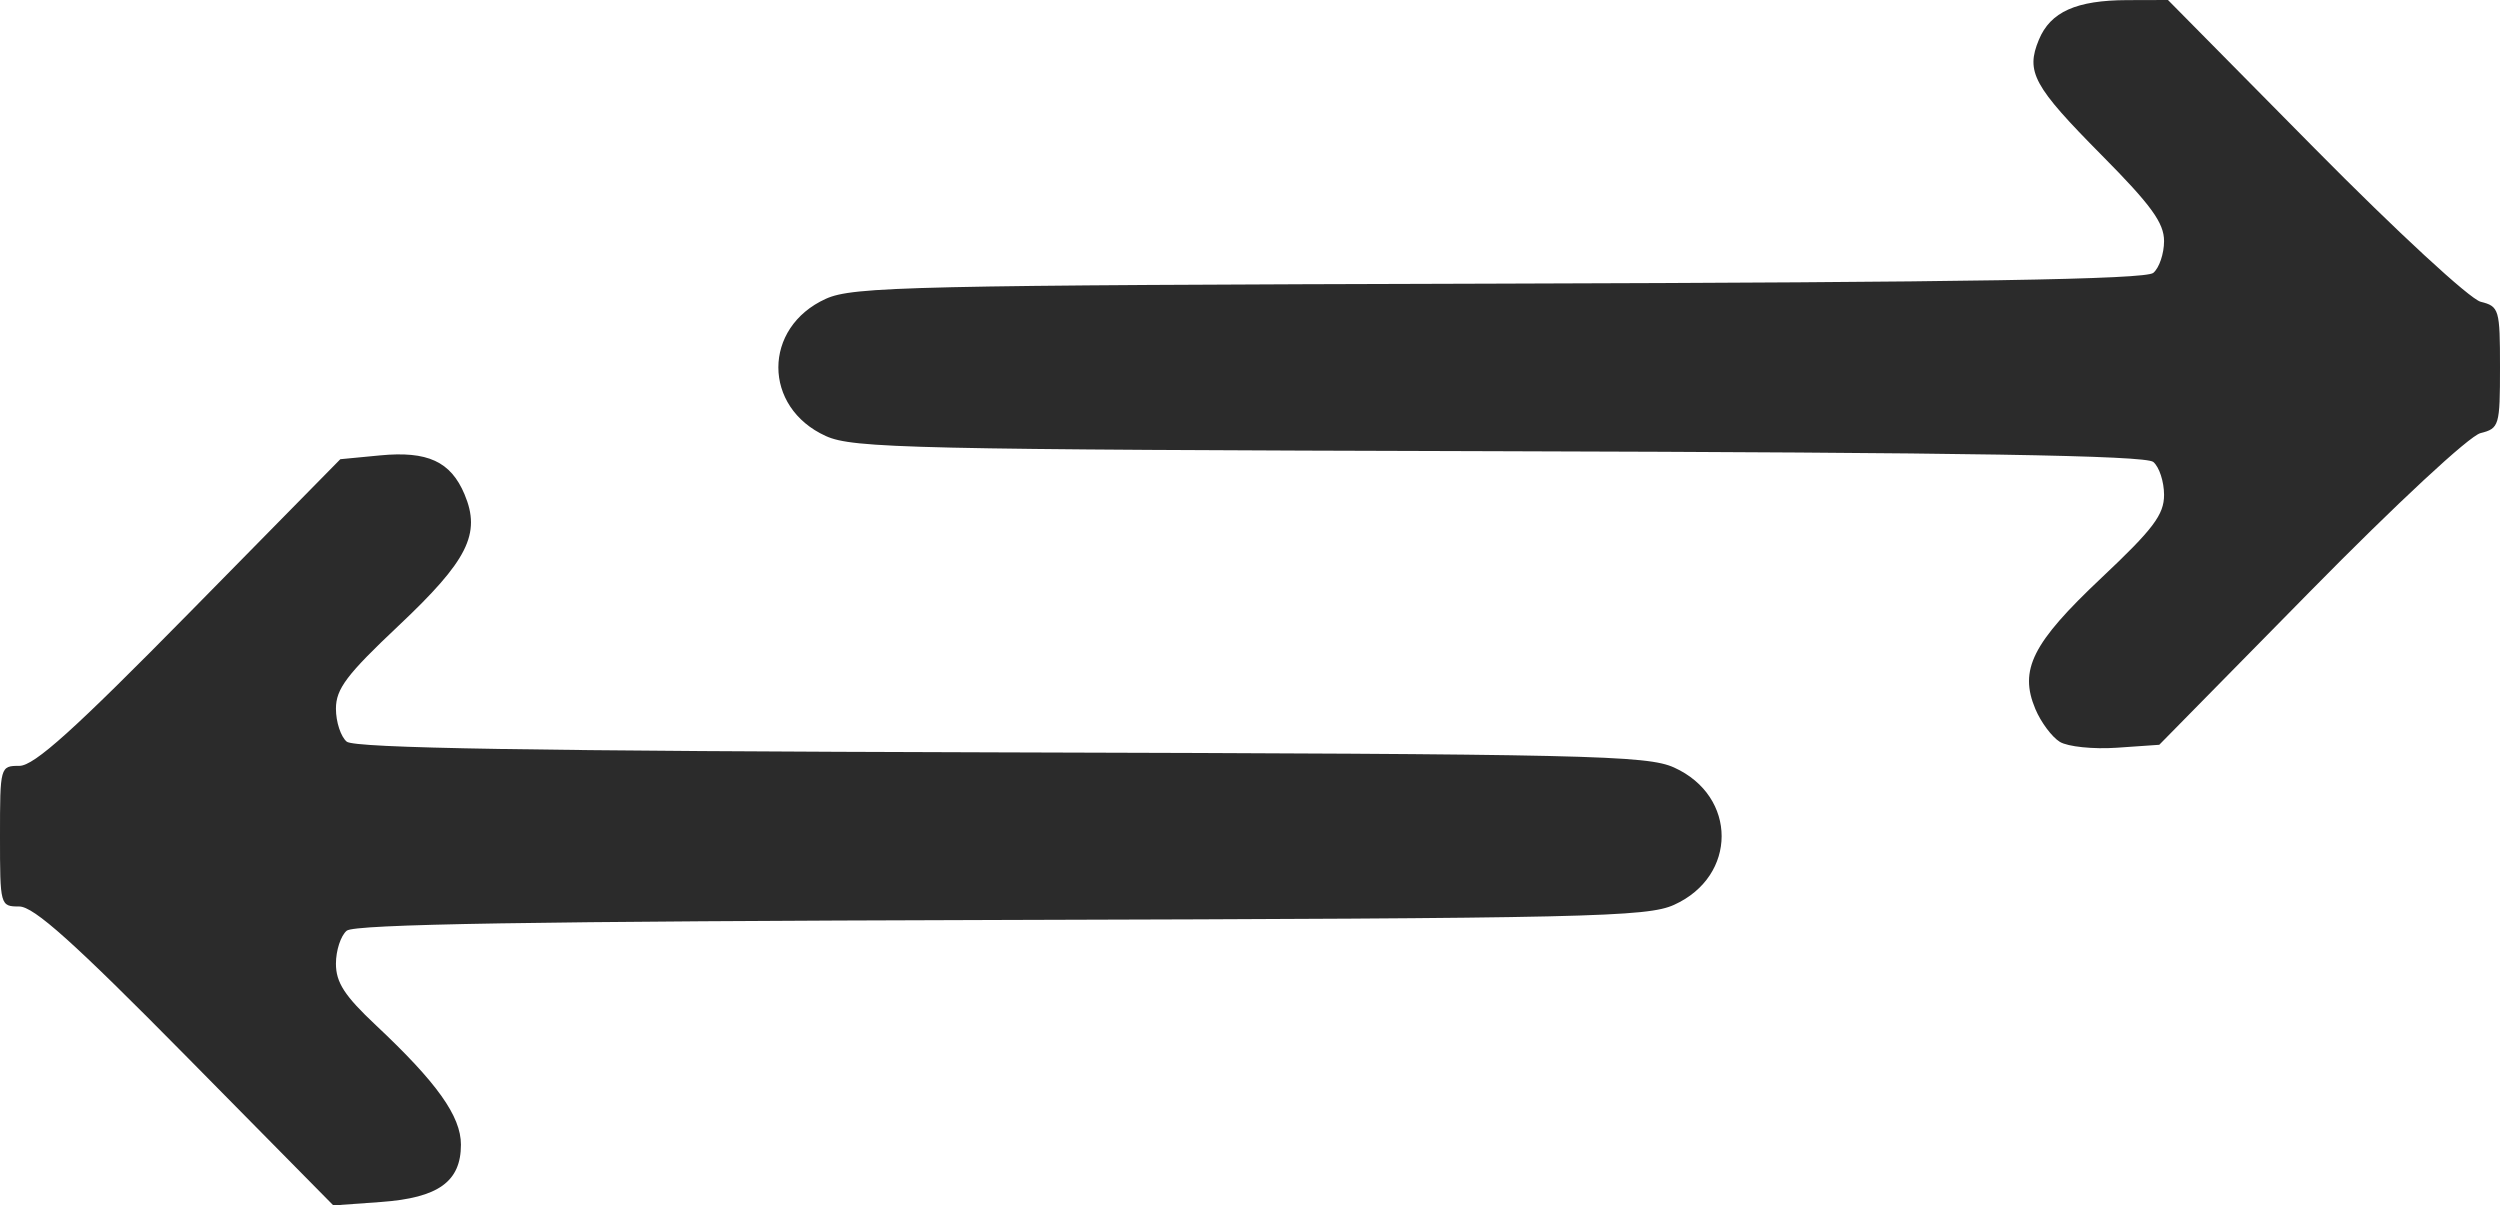 <svg xmlns="http://www.w3.org/2000/svg" viewBox="0 0 320 154.294" height="154.294" width="320"><path d="M23.795 135.162C9.449 120.622 4.329 116.03 2.459 116.03c-2.43 0-2.459-.106-2.459-9 0-8.912.024-9 2.478-9 1.898 0 7-4.597 21.782-19.626l19.303-19.626 5.073-.487c6.097-.586 9.056.777 10.827 4.988 2.126 5.056.416 8.46-8.443 16.81-6.642 6.26-8.02 8.086-8.02 10.628 0 1.687.621 3.584 1.38 4.214 1.009.837 23.61 1.207 83.75 1.373 75.352.207 82.693.372 86.156 1.94 8.111 3.672 8.111 13.9 0 17.572-3.463 1.568-10.804 1.733-86.155 1.94-60.14.166-82.742.536-83.75 1.373-.76.63-1.381 2.53-1.381 4.222 0 2.408 1.109 4.118 5.096 7.862C55.93 138.567 59 142.875 59 146.513c0 4.73-2.89 6.81-10.202 7.338l-6.127.443zM263.66 94.958c-1.013-.621-2.422-2.51-3.132-4.199-2.116-5.032-.396-8.448 8.452-16.788 6.642-6.26 8.02-8.086 8.02-10.628 0-1.687-.621-3.584-1.38-4.214-1.009-.837-23.61-1.207-83.75-1.373-75.352-.207-82.693-.372-86.156-1.94-8.111-3.672-8.111-13.9 0-17.572 3.463-1.568 10.804-1.733 86.155-1.94 60.14-.166 82.742-.536 83.75-1.373.76-.63 1.381-2.465 1.381-4.077 0-2.323-1.652-4.598-7.961-10.967-8.777-8.86-9.769-10.68-8.062-14.801 1.48-3.572 4.783-5.052 11.32-5.071L277.5 0l18.779 19.003c10.547 10.673 19.862 19.275 21.25 19.624 2.363.593 2.471.96 2.471 8.403 0 7.465-.102 7.809-2.496 8.41-1.431.359-10.733 9.001-21.807 20.26l-19.311 19.633-5.443.377c-2.994.206-6.271-.132-7.283-.752z" fill="#2b2b2b"/></svg>